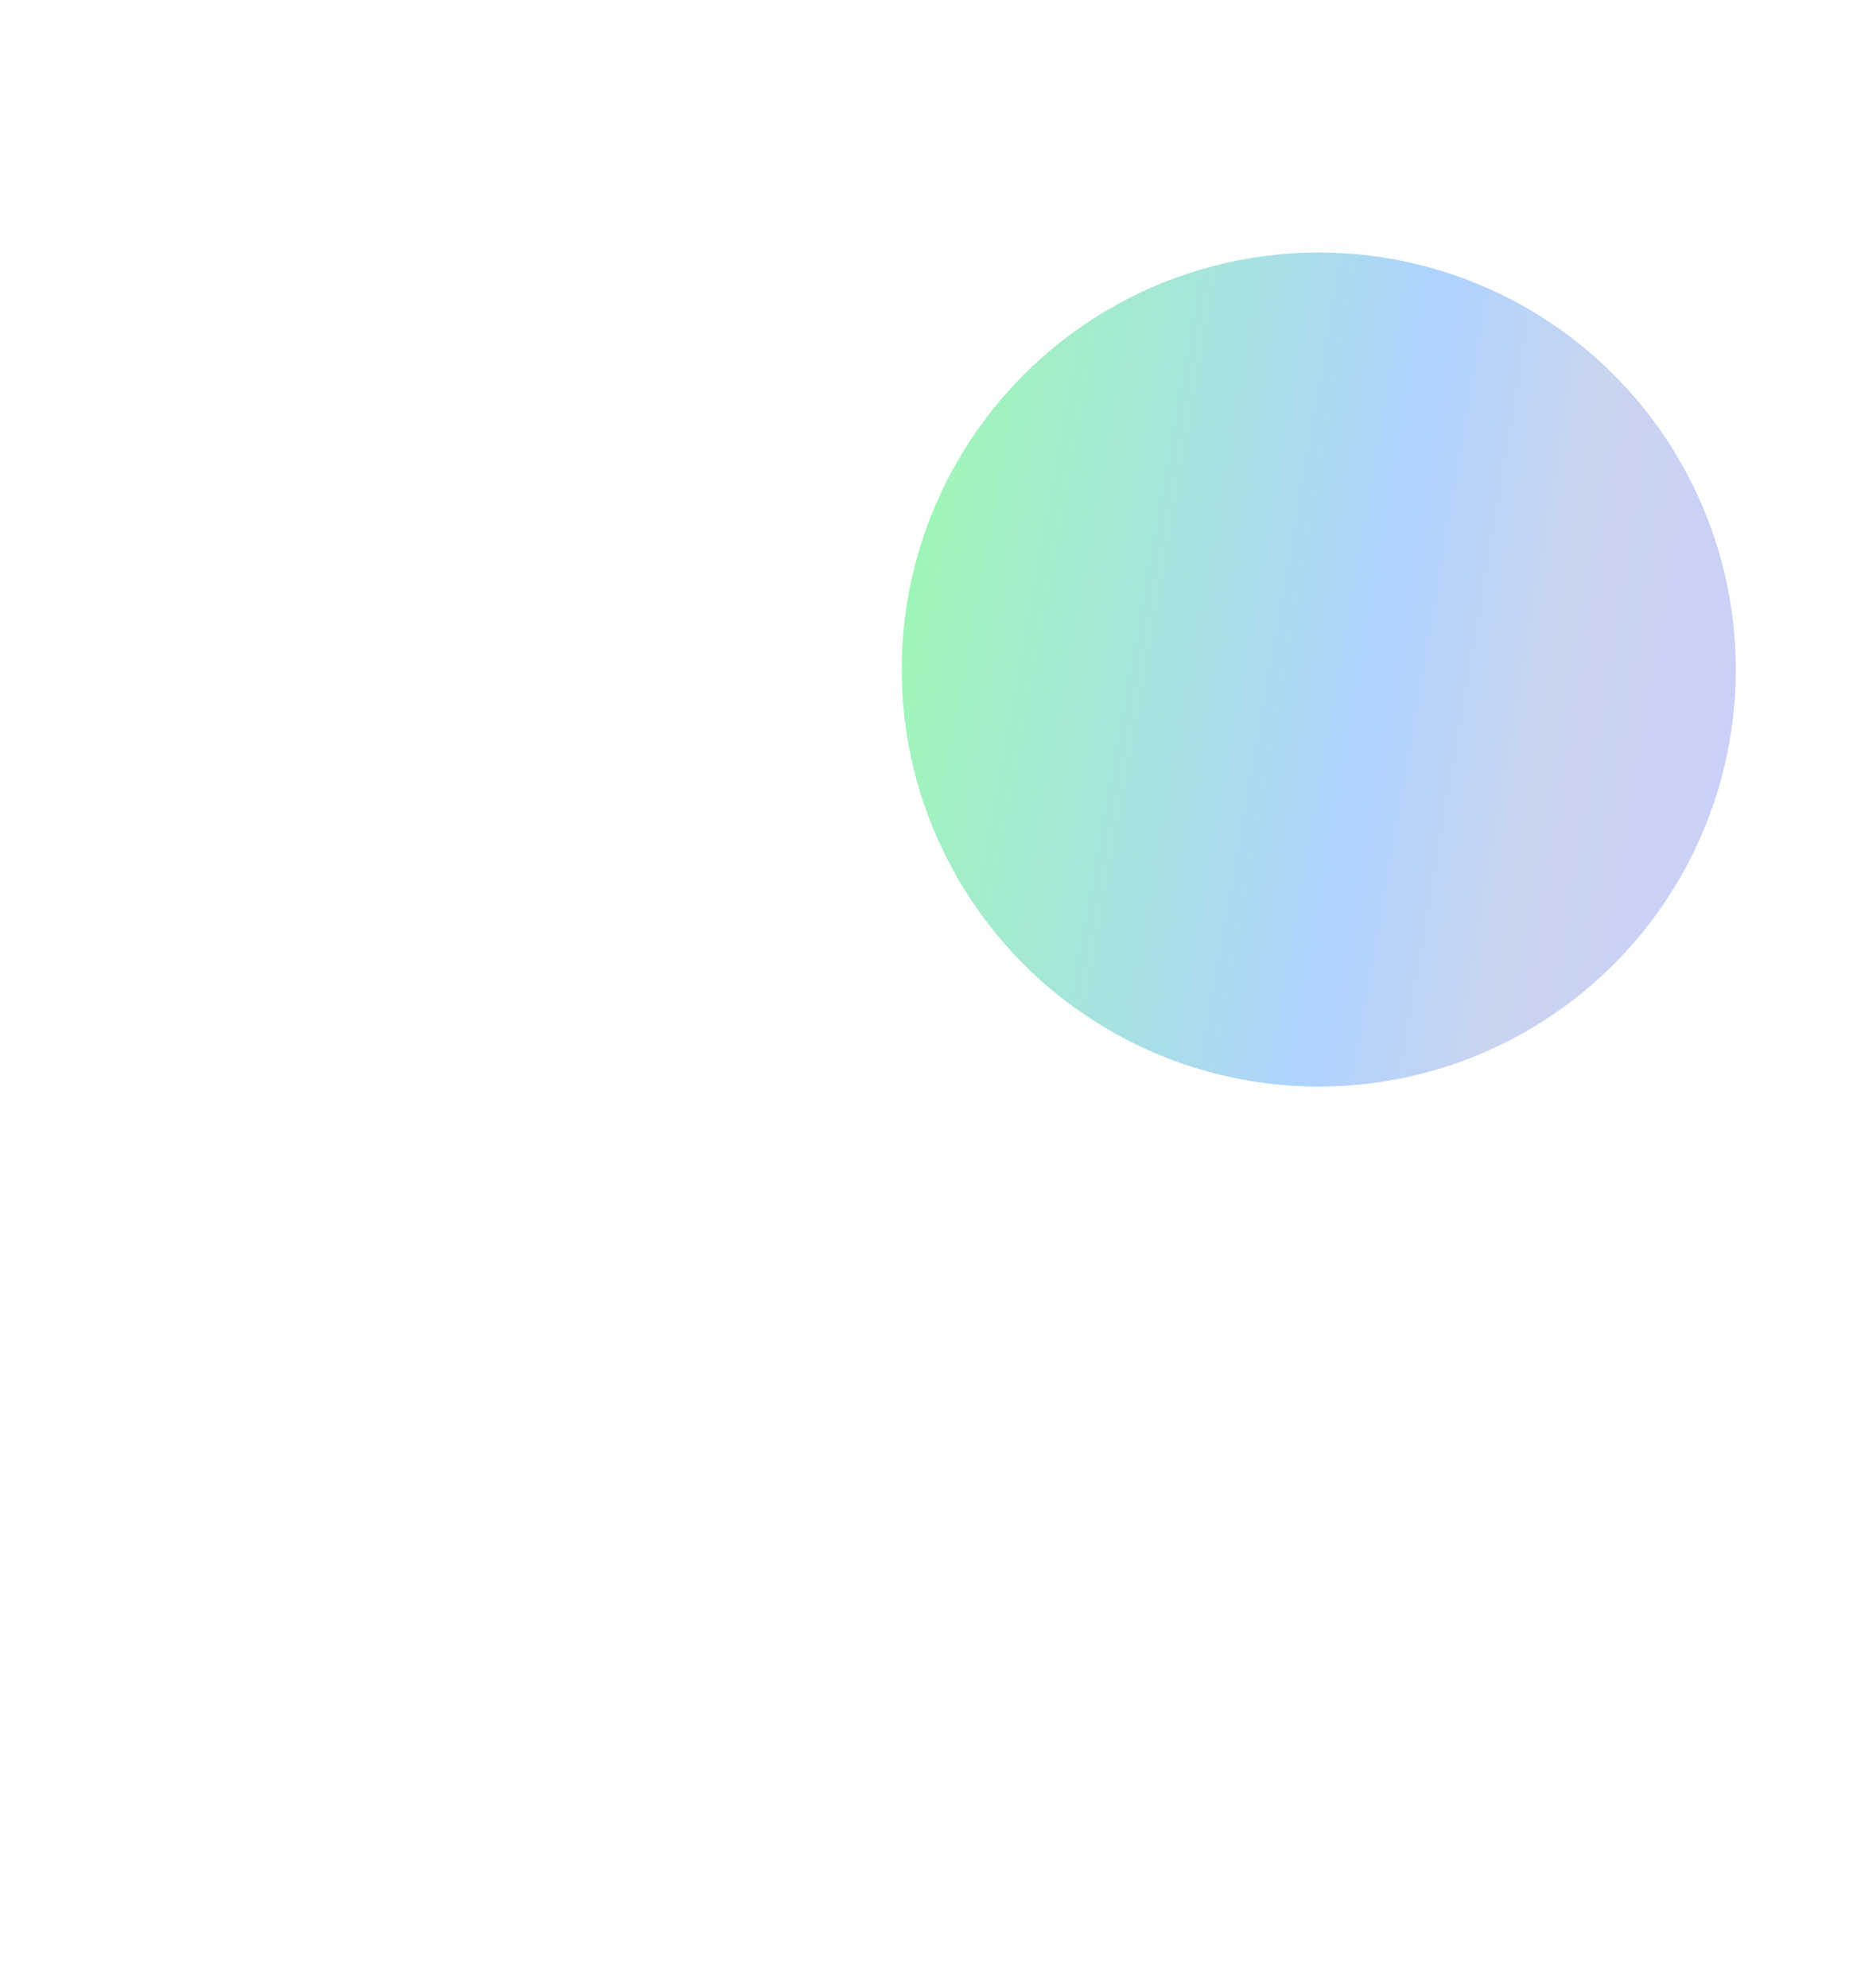 <svg width="1233" height="1323" viewBox="0 0 1233 1323" fill="none" xmlns="http://www.w3.org/2000/svg">
<g filter="url(#filter0_f_352_1817)">
<circle cx="877.5" cy="445.5" r="277.5" fill="url(#paint0_radial_352_1817)"/>
</g>
<defs>
<filter id="filter0_f_352_1817" x="0" y="-432" width="1755" height="1755" filterUnits="userSpaceOnUse" color-interpolation-filters="sRGB">
<feFlood flood-opacity="0" result="BackgroundImageFix"/>
<feBlend mode="normal" in="SourceGraphic" in2="BackgroundImageFix" result="shape"/>
<feGaussianBlur stdDeviation="300" result="effect1_foregroundBlur_352_1817"/>
</filter>
<radialGradient id="paint0_radial_352_1817" cx="0" cy="0" r="1" gradientTransform="matrix(1300.52 2685.64 -2685.64 15094.1 325.261 -1219.5)" gradientUnits="userSpaceOnUse">
<stop offset="0.175" stop-color="#D798E1"/>
<stop offset="0.276" stop-color="#9BFFA5"/>
<stop offset="0.499" stop-color="#AED3FF"/>
<stop offset="0.565" stop-color="#C9D4EF"/>
<stop offset="0.657" stop-color="#CACFFA"/>
</radialGradient>
</defs>
</svg>
